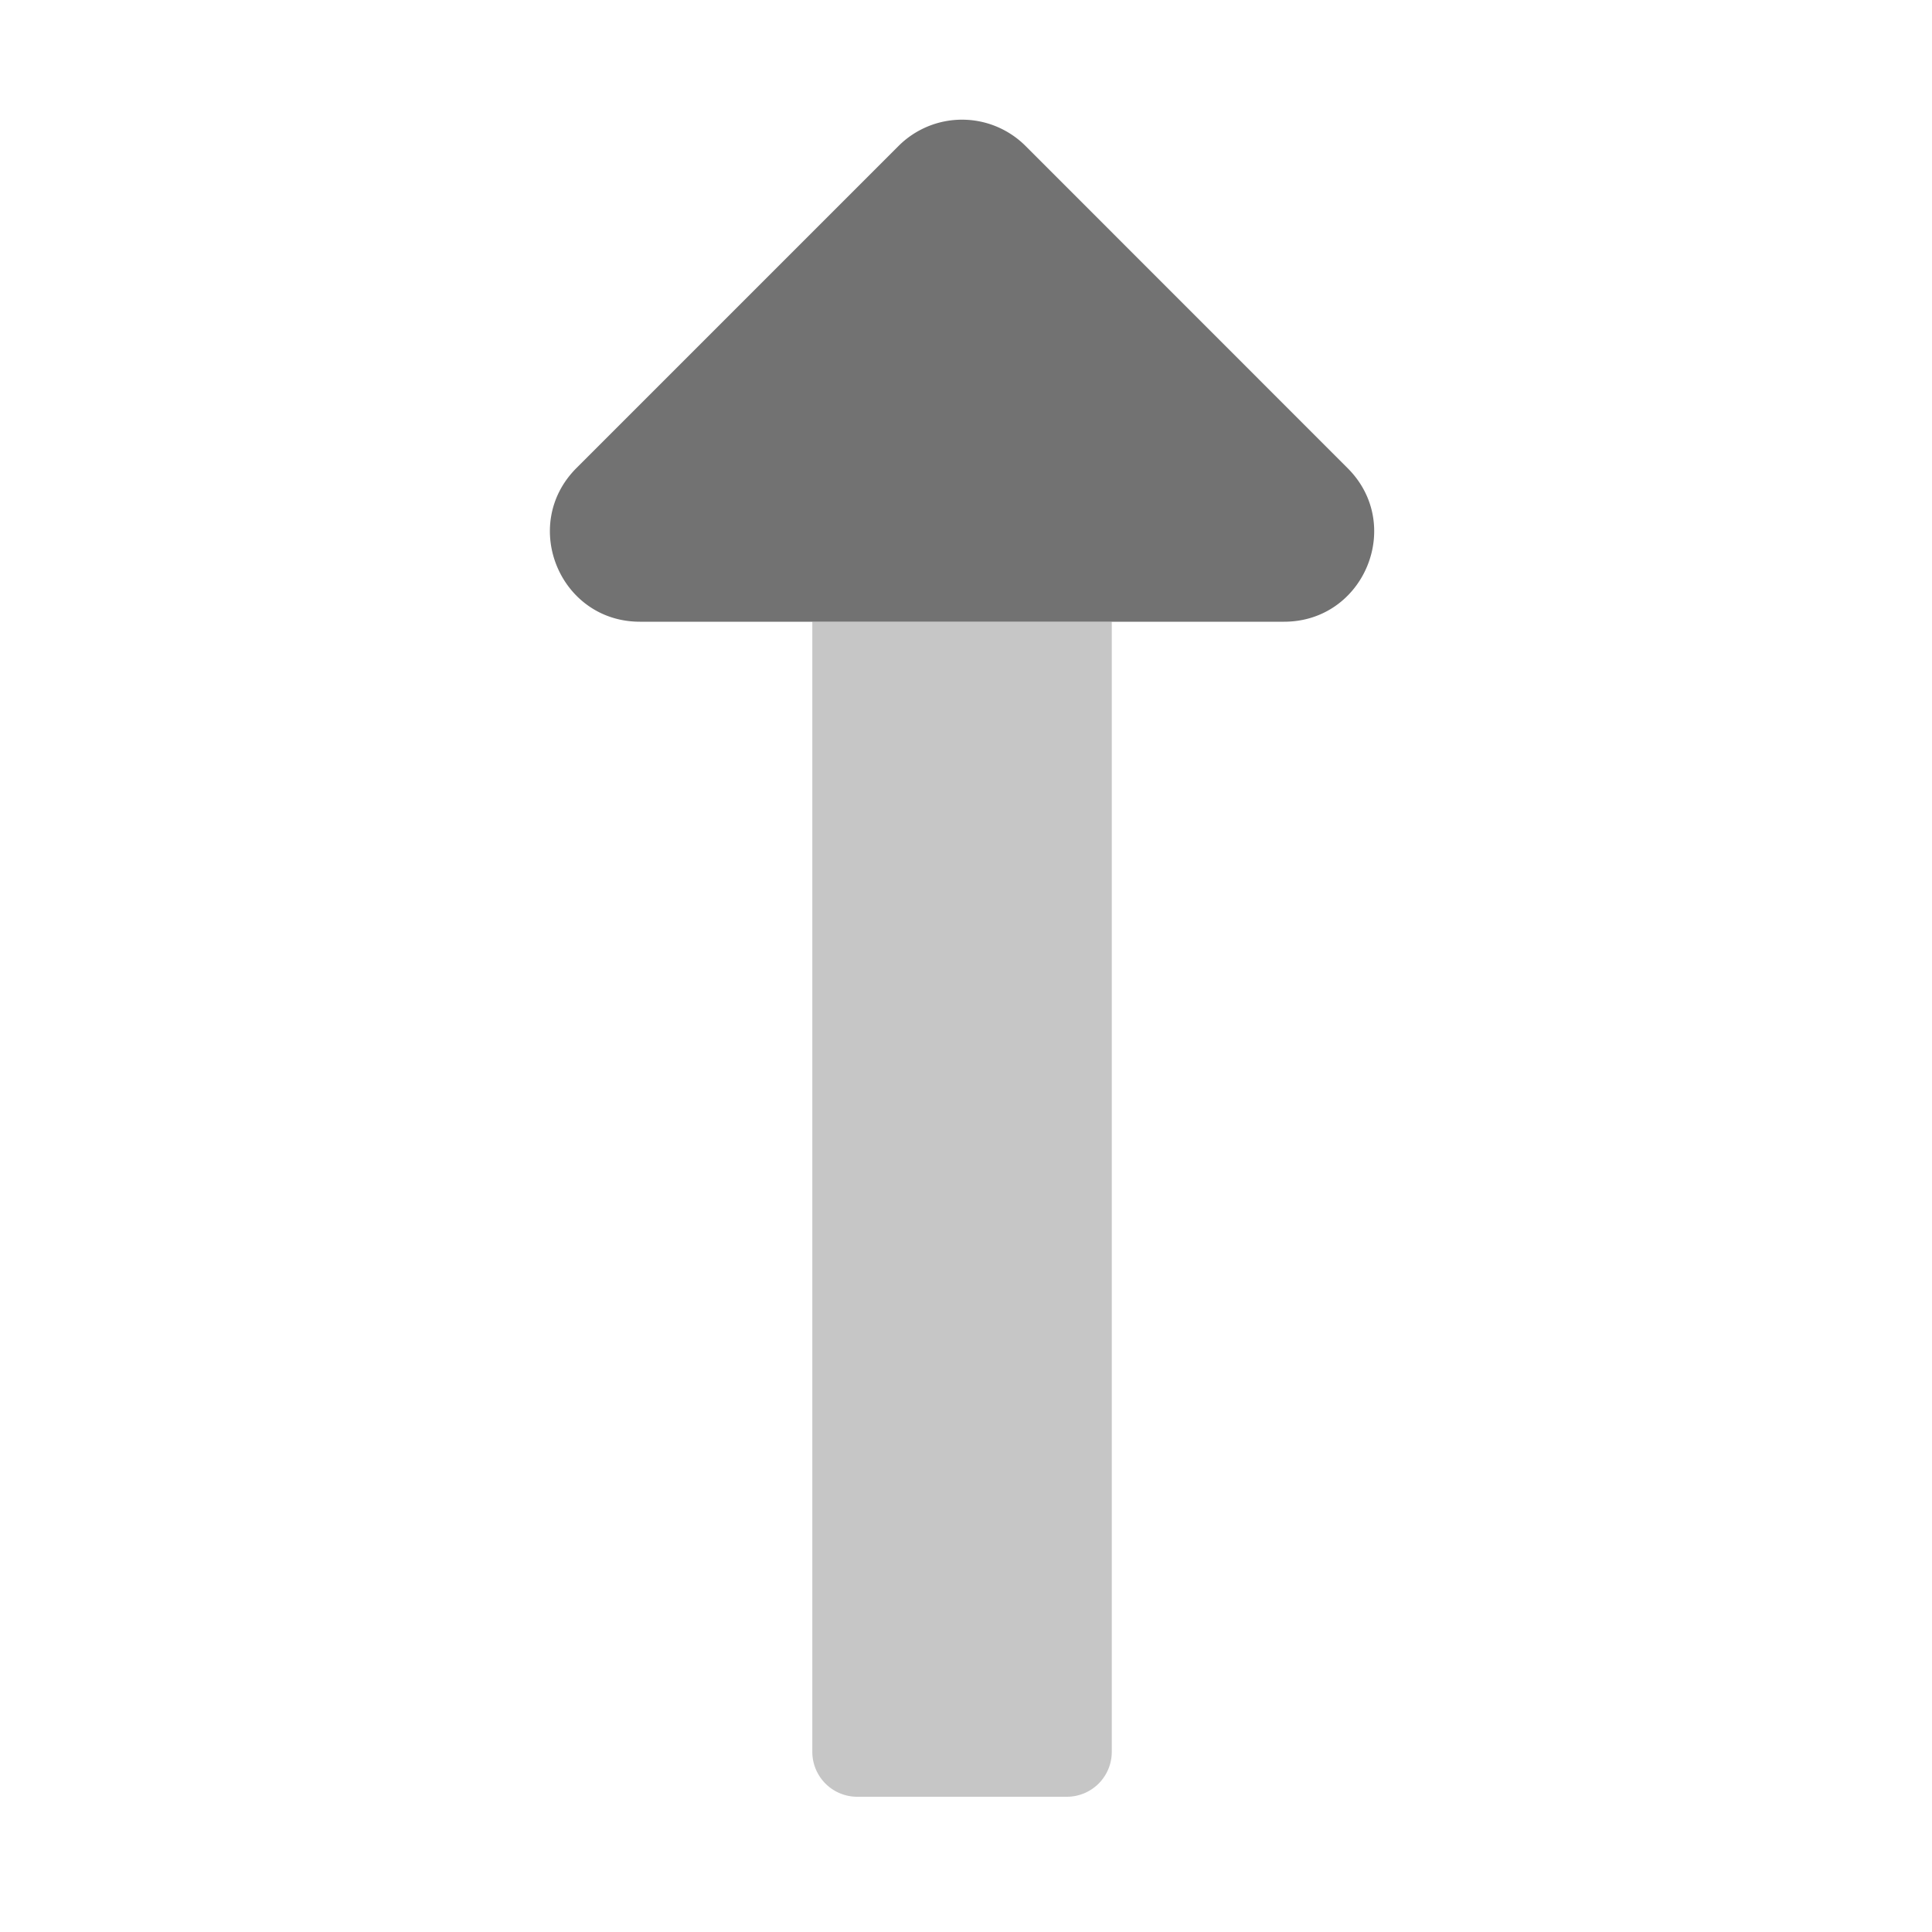 ﻿<?xml version='1.0' encoding='UTF-8'?>
<svg viewBox="-7.991 0 32 32" xmlns="http://www.w3.org/2000/svg">
  <g transform="matrix(0.062, 0, 0, 0.062, 0, 0)">
    <defs>
      <style>.fa-secondary{opacity:.4}</style>
    </defs>
    <path d="M88.12, 468L88.12, 166.09L168.12, 166.09L168.12, 468A12 12 0 0 1 156.12, 480L100.12, 480A12 12 0 0 1 88.12, 468z" fill="#727272" opacity="0.4" fill-opacity="1" class="Black" />
    <path d="M25.06, 125.09L111.15, 39A24 24 0 0 1 145.09, 39L231.15, 125.09C246.27, 140.21 235.56, 166.09 214.15, 166.09L42.06, 166.09C20.68, 166.09 10, 140.24 25.06, 125.09z" fill="#727272" fill-opacity="1" class="Black" />
  </g>
</svg>